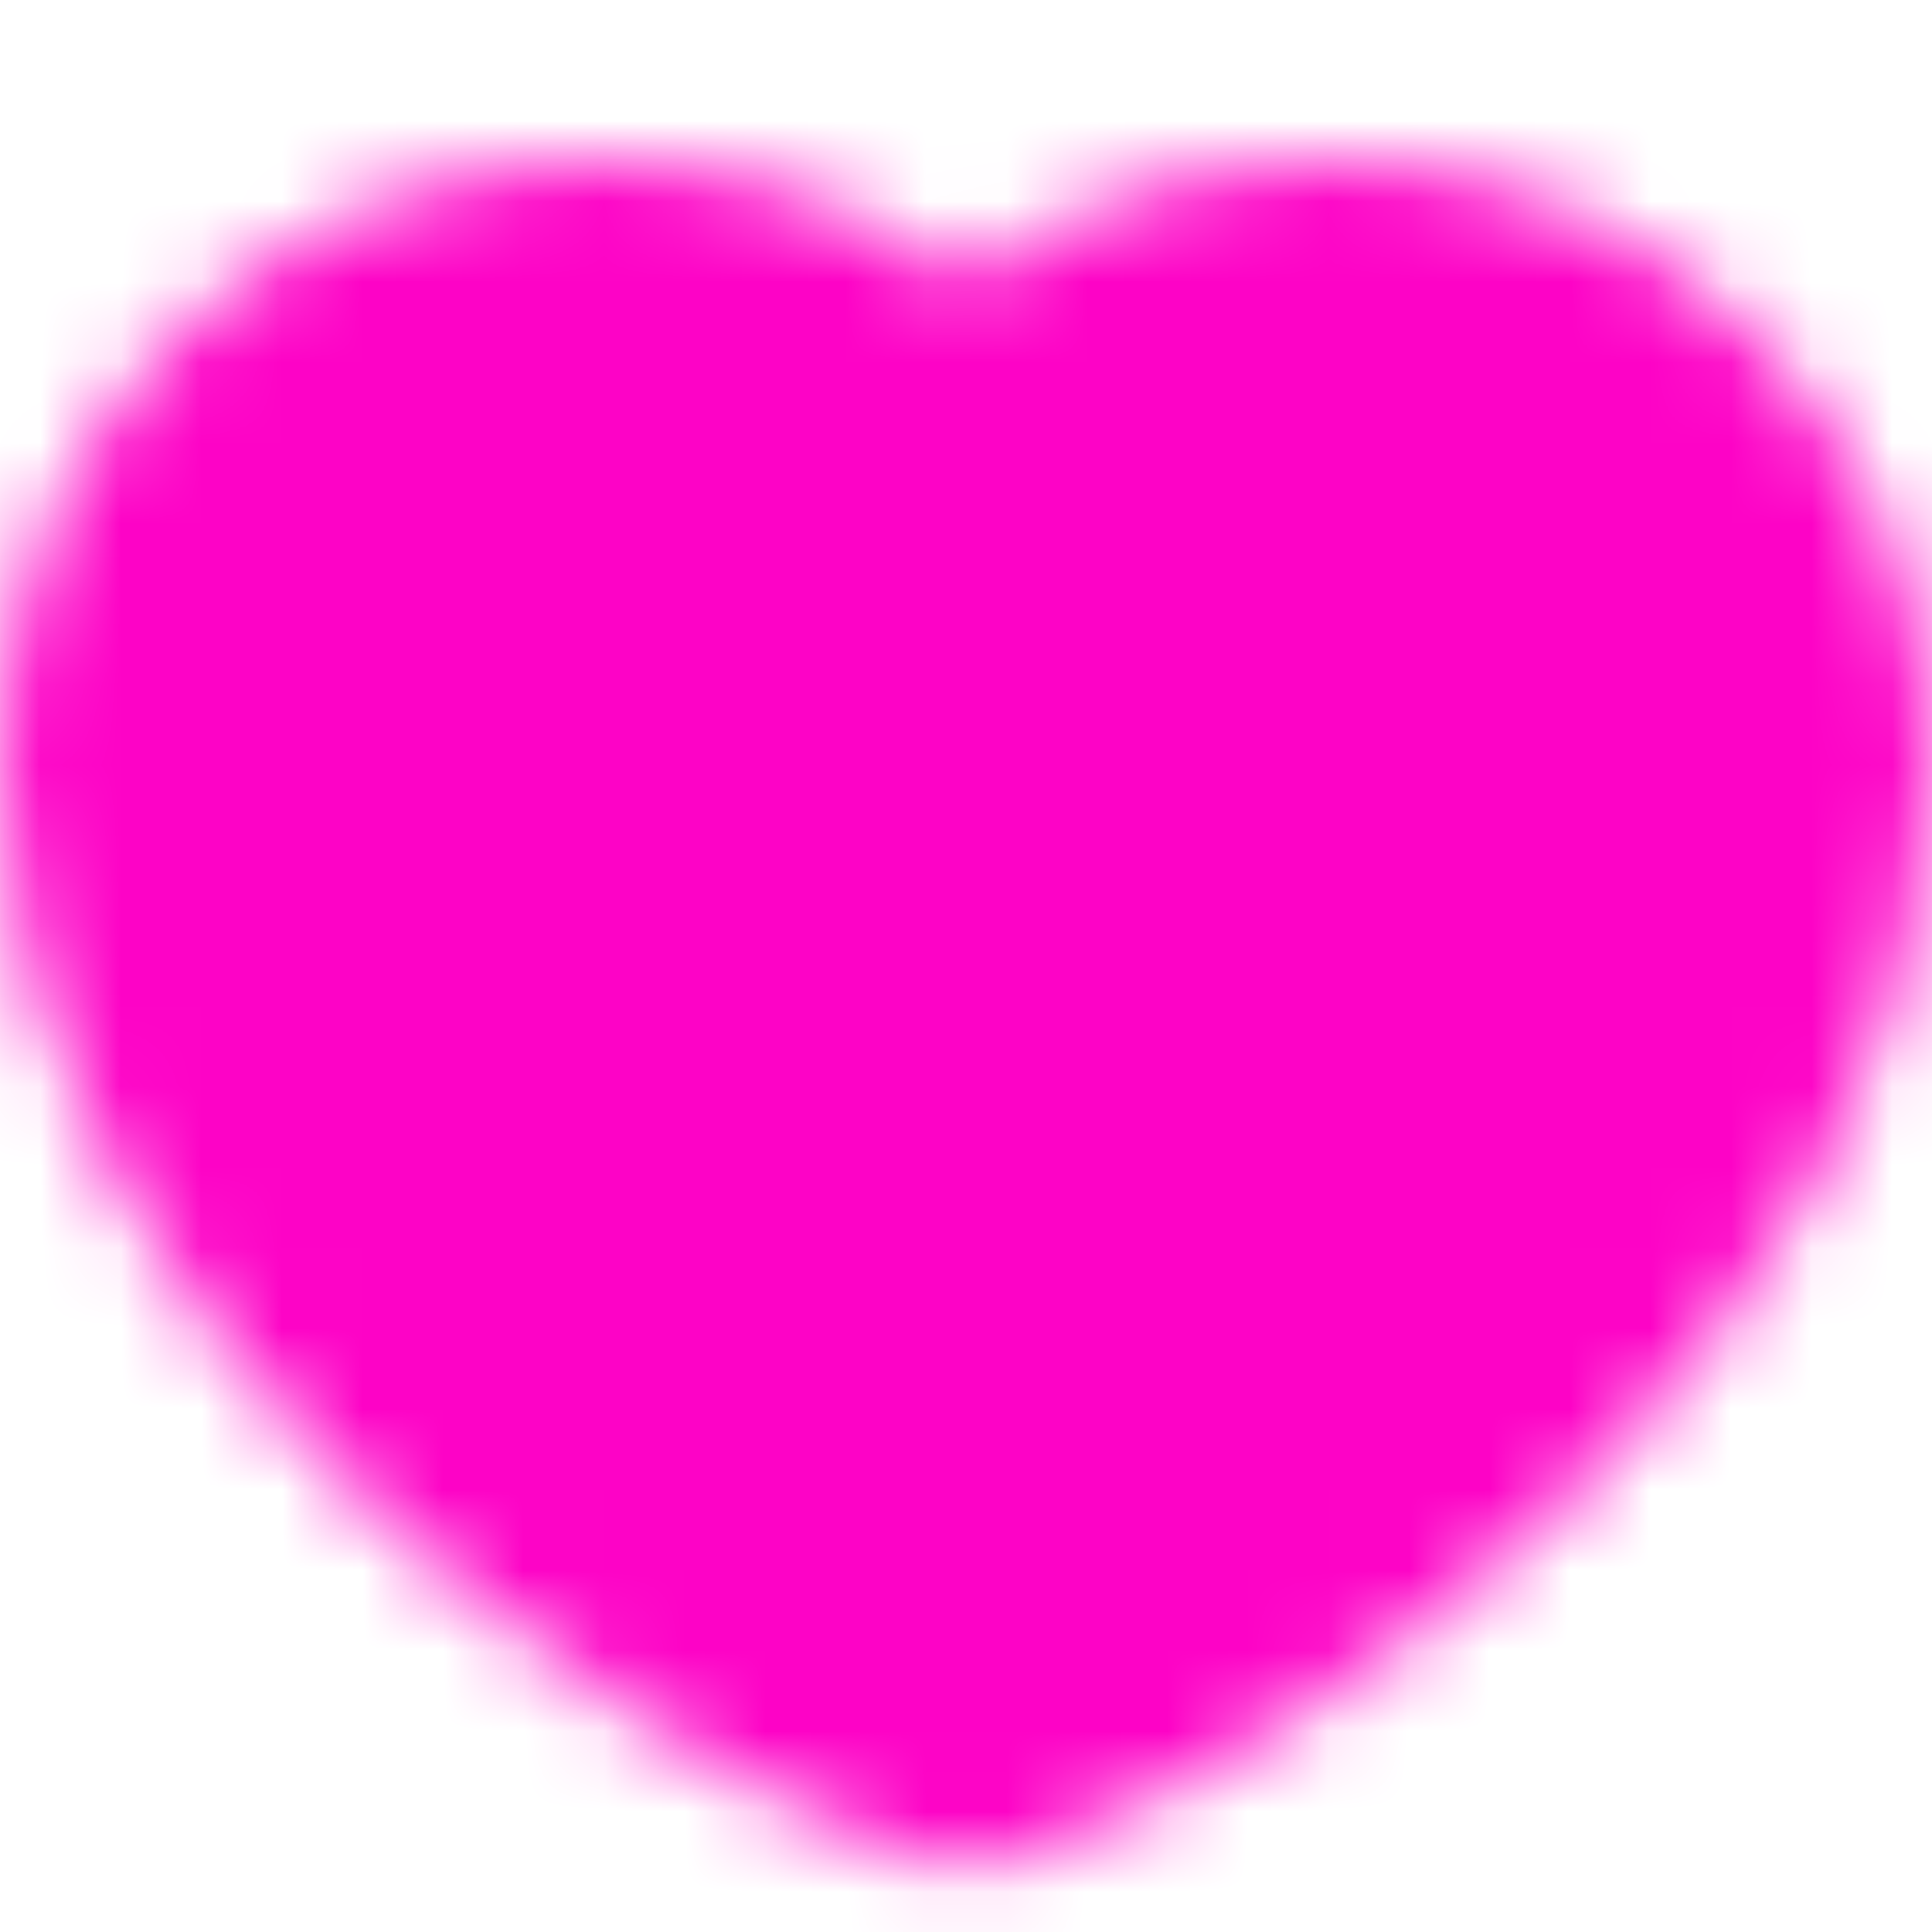 <svg width="24" height="24" viewBox="0 0 24 24" fill="none" xmlns="http://www.w3.org/2000/svg">
<mask id="mask0_402_271" style="mask-type:alpha" maskUnits="userSpaceOnUse" x="0" y="2" width="24" height="22">
<path d="M7.5 4C4.463 4 2 6.463 2 9.5C2 15 8.5 20 12 21.163C15.5 20 22 15 22 9.5C22 6.463 19.538 4 16.5 4C14.64 4 12.995 4.923 12 6.337C11.493 5.615 10.819 5.025 10.036 4.618C9.252 4.211 8.383 3.999 7.5 4Z" fill="white" stroke="white" stroke-width="4" stroke-linecap="round" stroke-linejoin="round"/>
</mask>
<g mask="url(#mask0_402_271)">
<path d="M0 0H24V24H0V0Z" fill="#FD03C6"/>
</g>
</svg>
